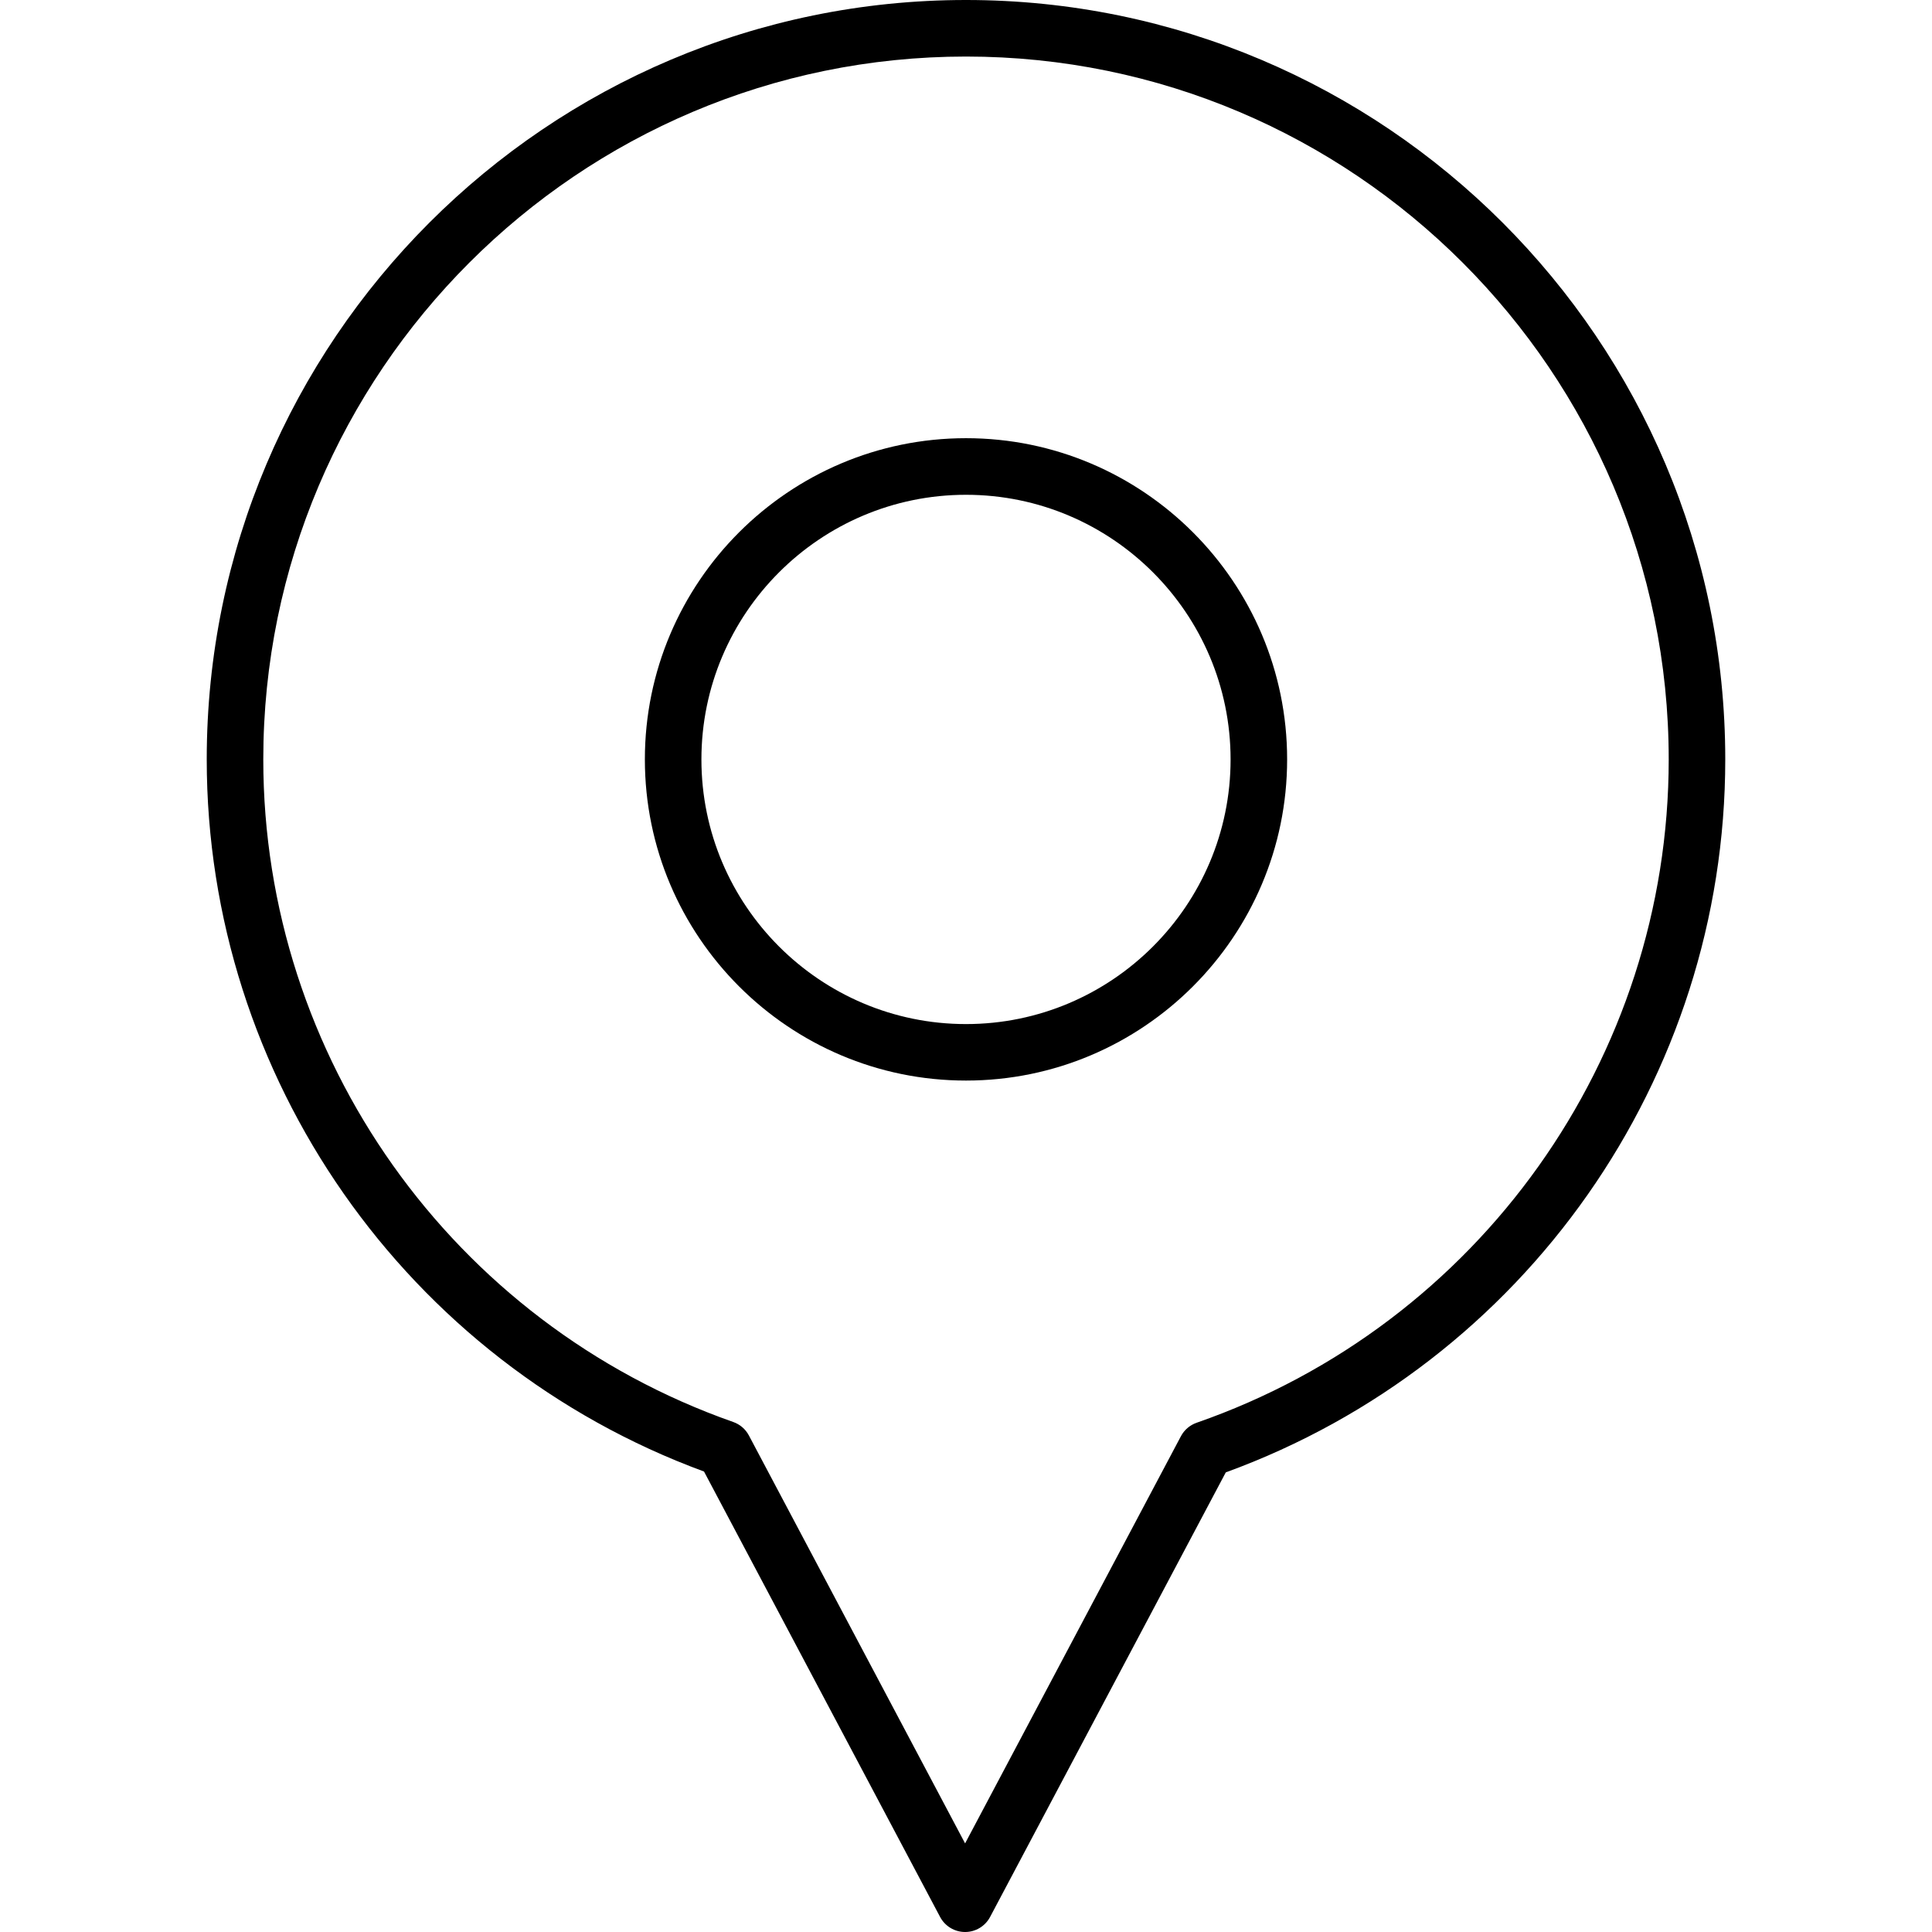 <?xml version="1.0" encoding="iso-8859-1"?>
<!-- Generator: Adobe Illustrator 19.0.0, SVG Export Plug-In . SVG Version: 6.00 Build 0)  -->
<svg version="1.1" id="Capa_1" xmlns="http://www.w3.org/2000/svg" xmlns:xlink="http://www.w3.org/1999/xlink" x="0px" y="0px"
	 viewBox="0 0 34.166 34.166" style="enable-background:new 0 0 34.166 34.166;" xml:space="preserve">
<g>
	<g>
		<g>
			<path d="M17.083,19.109c-3.131,0-5.679-2.548-5.679-5.68s2.547-5.68,5.679-5.68s5.679,2.548,5.679,5.68
				S20.214,19.109,17.083,19.109z M17.083,8.75c-2.58,0-4.679,2.099-4.679,4.68s2.099,4.68,4.679,4.68s4.679-2.099,4.679-4.68
				S19.663,8.75,17.083,8.75z"/>
		</g>
	</g>
	<path d="M17.067,34.166c-0.185,0-0.355-0.102-0.442-0.266l-4.175-7.877c-5.269-1.938-8.794-6.974-8.794-12.594
		C3.656,6.024,9.679,0,17.083,0C24.487,0,30.51,6.024,30.51,13.43c0,5.638-3.542,10.68-8.833,12.608L17.509,33.9
		C17.422,34.064,17.252,34.166,17.067,34.166z M17.083,1C10.231,1,4.656,6.576,4.656,13.43c0,5.261,3.34,9.97,8.311,11.717
		c0.119,0.042,0.217,0.126,0.276,0.237l3.824,7.215l3.817-7.201c0.059-0.111,0.158-0.196,0.278-0.238
		c4.993-1.737,8.348-6.451,8.348-11.73C29.51,6.576,23.935,1,17.083,1z"/>
</g>
<g>
</g>
<g>
</g>
<g>
</g>
<g>
</g>
<g>
</g>
<g>
</g>
<g>
</g>
<g>
</g>
<g>
</g>
<g>
</g>
<g>
</g>
<g>
</g>
<g>
</g>
<g>
</g>
<g>
</g>
</svg>
